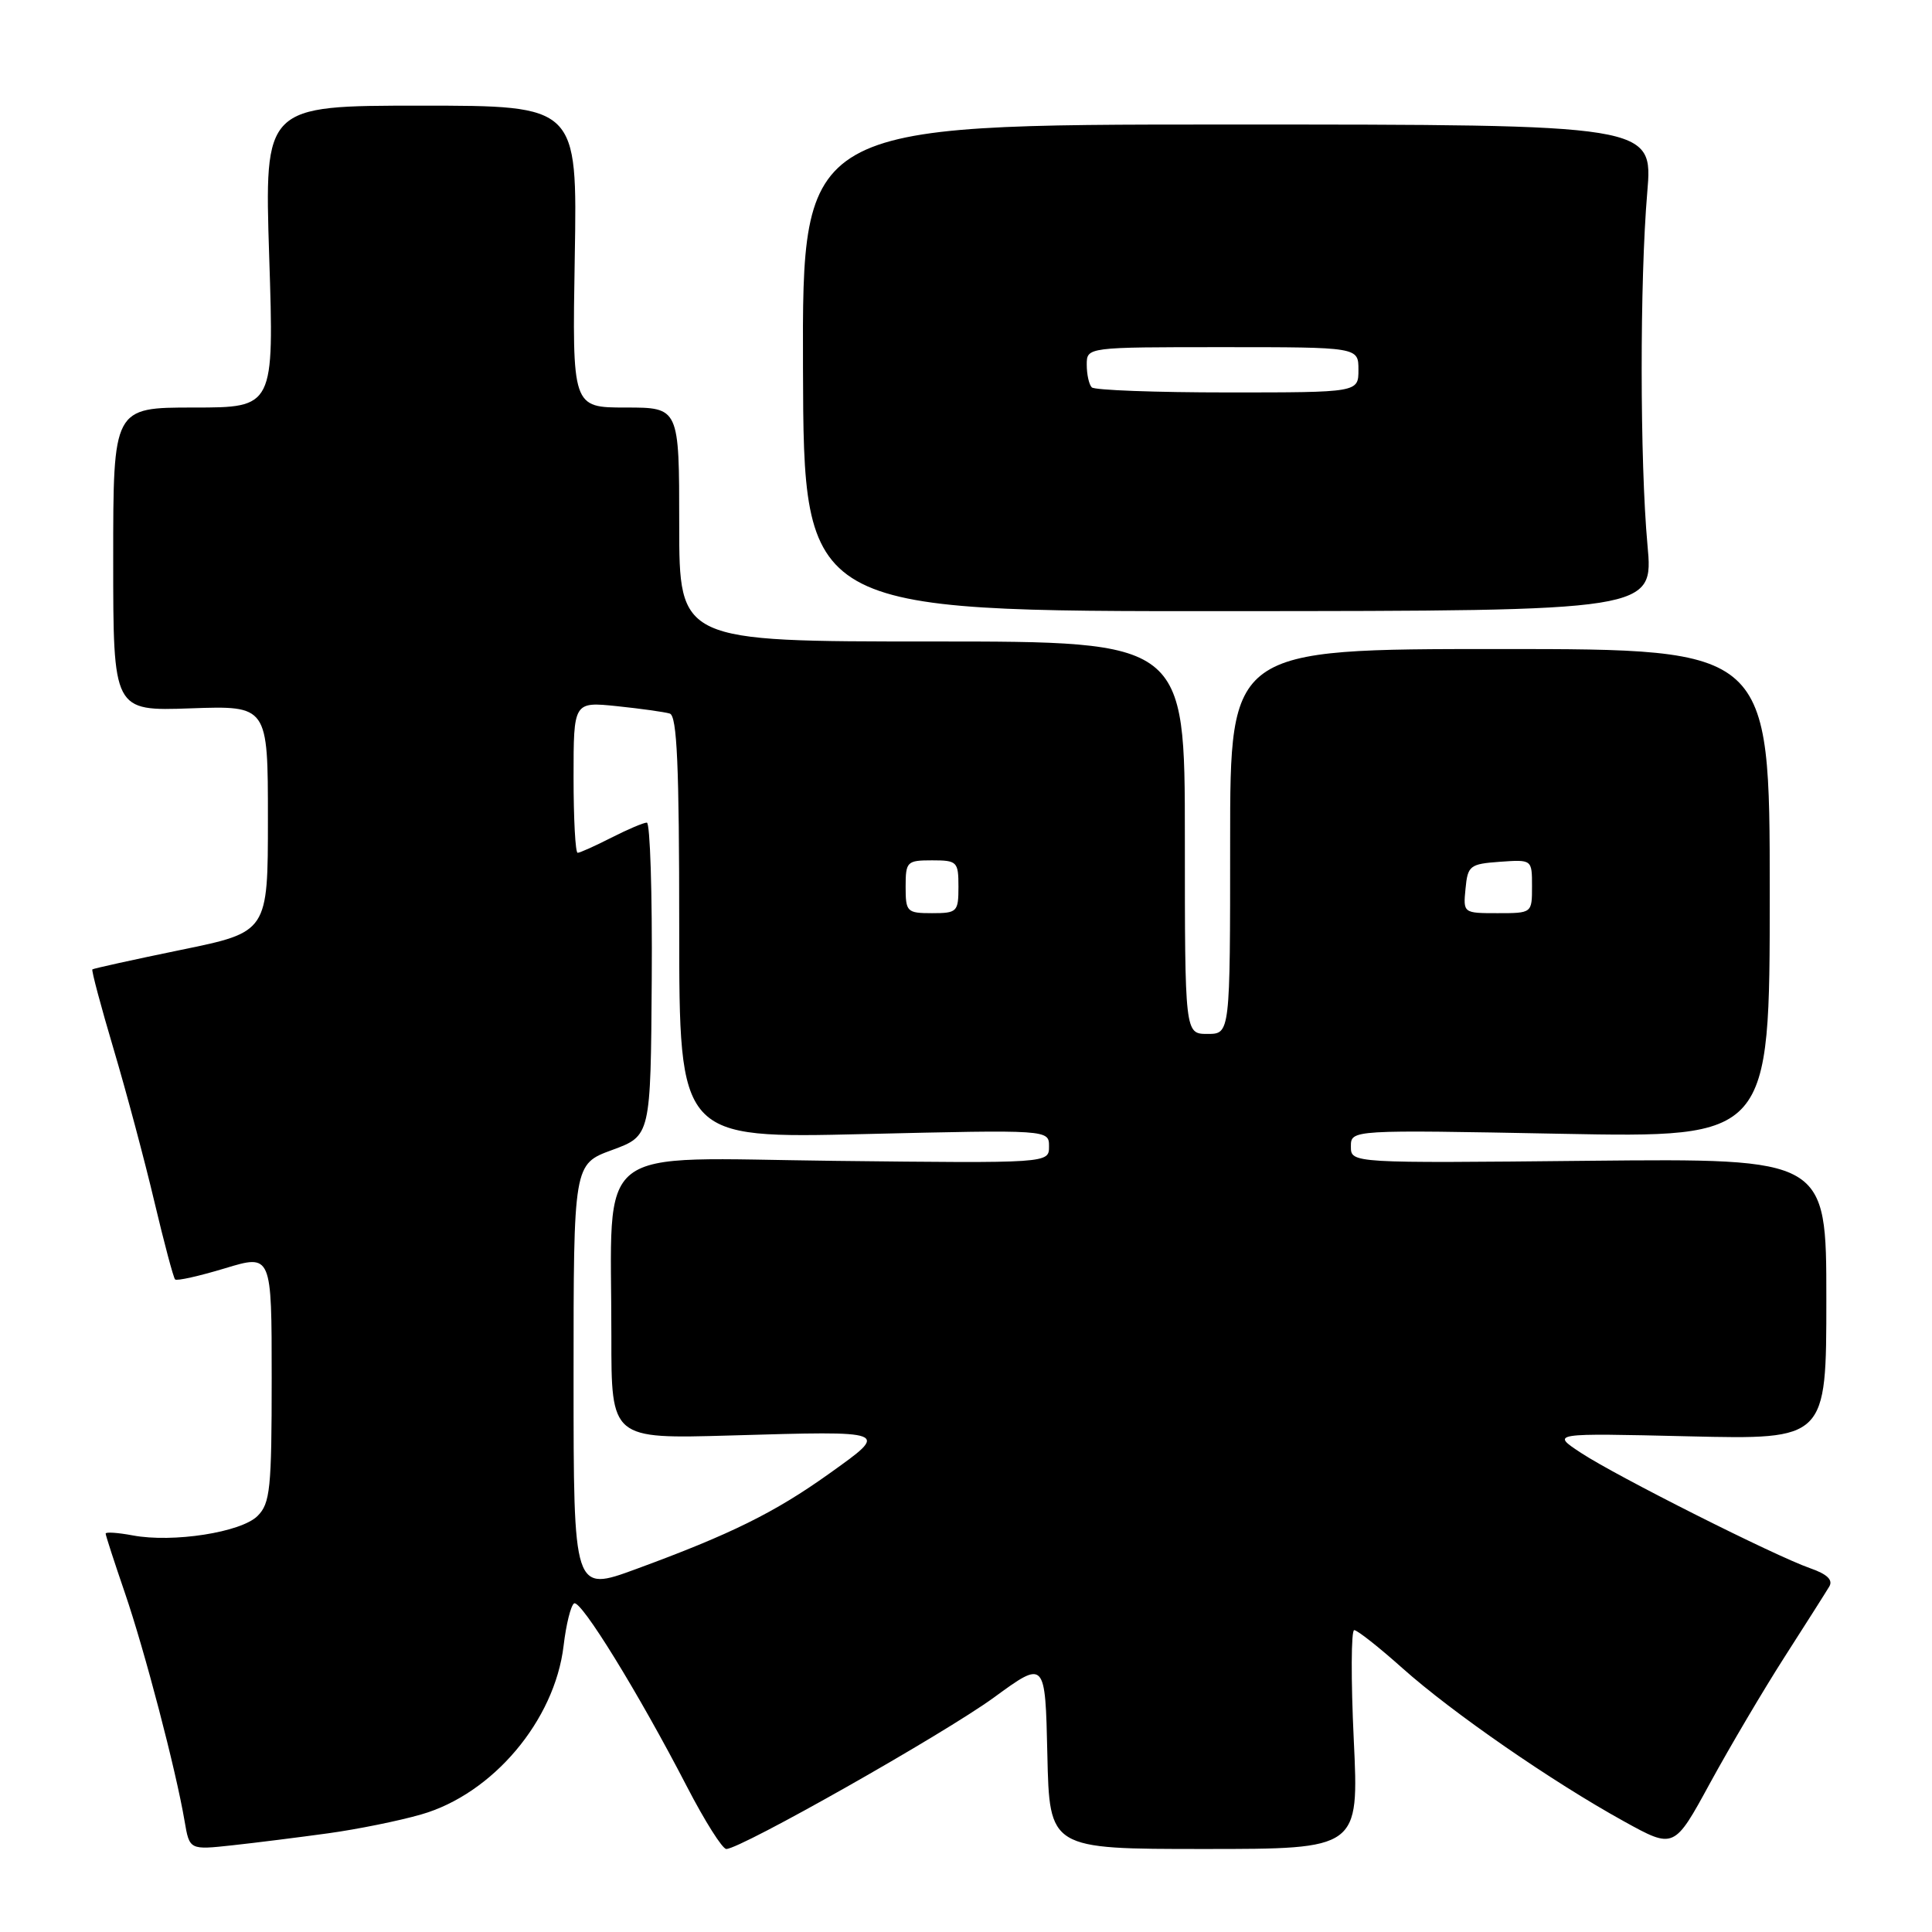 <?xml version="1.0" encoding="UTF-8" standalone="no"?>
<!DOCTYPE svg PUBLIC "-//W3C//DTD SVG 1.1//EN" "http://www.w3.org/Graphics/SVG/1.1/DTD/svg11.dtd" >
<svg xmlns="http://www.w3.org/2000/svg" xmlns:xlink="http://www.w3.org/1999/xlink" version="1.1" viewBox="0 0 256 256">
 <g >
 <path fill="currentColor"
d=" M 43.50 242.92 C 47.35 242.39 52.88 241.27 55.79 240.43 C 65.28 237.72 73.50 227.98 74.68 218.07 C 75.01 215.25 75.64 212.72 76.07 212.46 C 76.95 211.91 84.61 224.34 91.03 236.75 C 93.38 241.29 95.72 245.00 96.24 245.00 C 98.14 245.00 125.11 229.73 131.71 224.92 C 138.50 219.96 138.50 219.96 138.78 232.48 C 139.06 245.00 139.06 245.00 159.56 245.00 C 180.07 245.00 180.07 245.00 179.38 230.50 C 179.00 222.53 179.03 216.00 179.44 216.00 C 179.85 216.00 182.73 218.27 185.84 221.05 C 192.44 226.94 205.66 236.08 215.17 241.33 C 221.83 245.01 221.83 245.01 226.60 236.25 C 229.23 231.44 233.68 223.90 236.50 219.50 C 239.32 215.10 241.97 210.93 242.39 210.22 C 242.91 209.35 242.10 208.58 239.86 207.80 C 235.16 206.16 214.24 195.63 209.50 192.52 C 205.50 189.89 205.50 189.89 223.75 190.32 C 242.00 190.75 242.00 190.75 242.00 172.12 C 242.00 153.50 242.00 153.50 210.50 153.81 C 179.00 154.13 179.00 154.13 179.00 151.92 C 179.00 149.70 179.00 149.70 206.75 150.23 C 234.50 150.76 234.50 150.76 234.50 118.38 C 234.50 86.00 234.50 86.00 198.75 86.00 C 163.00 86.00 163.00 86.00 163.00 111.50 C 163.00 137.00 163.00 137.00 160.00 137.00 C 157.00 137.00 157.00 137.00 157.00 111.00 C 157.00 85.00 157.00 85.00 123.50 85.00 C 90.00 85.00 90.00 85.00 90.00 69.50 C 90.00 54.00 90.00 54.00 82.91 54.00 C 75.82 54.00 75.82 54.00 76.16 34.00 C 76.50 14.00 76.50 14.00 55.76 14.00 C 35.03 14.00 35.03 14.00 35.67 34.00 C 36.32 54.00 36.32 54.00 25.66 54.00 C 15.00 54.00 15.00 54.00 15.00 74.11 C 15.00 94.22 15.00 94.22 25.25 93.86 C 35.50 93.50 35.50 93.50 35.50 108.50 C 35.50 123.50 35.50 123.50 24.00 125.86 C 17.68 127.16 12.38 128.33 12.24 128.45 C 12.10 128.58 13.37 133.34 15.06 139.03 C 16.75 144.72 19.18 153.82 20.46 159.25 C 21.75 164.69 22.98 169.31 23.20 169.53 C 23.42 169.76 26.39 169.09 29.80 168.06 C 36.00 166.18 36.00 166.18 36.00 182.59 C 36.00 197.28 35.80 199.20 34.13 200.87 C 31.96 203.04 22.93 204.45 17.59 203.45 C 15.61 203.08 14.00 202.97 14.00 203.21 C 14.00 203.45 15.15 206.99 16.55 211.07 C 19.16 218.68 23.31 234.51 24.46 241.31 C 25.11 245.13 25.11 245.13 30.81 244.51 C 33.94 244.17 39.65 243.45 43.50 242.92 Z  M 218.30 72.23 C 217.29 61.17 217.27 37.21 218.27 25.50 C 219.03 16.50 219.03 16.50 162.67 16.50 C 106.30 16.50 106.30 16.50 106.40 48.76 C 106.50 81.01 106.50 81.01 162.80 80.98 C 219.10 80.95 219.10 80.95 218.30 72.23 Z  M 76.00 182.60 C 76.00 154.25 76.00 154.25 81.11 152.38 C 86.22 150.50 86.22 150.50 86.36 129.75 C 86.44 118.34 86.14 109.00 85.71 109.00 C 85.28 109.00 83.16 109.90 81.00 111.00 C 78.84 112.10 76.84 113.00 76.54 113.00 C 76.24 113.00 76.00 108.50 76.00 102.99 C 76.00 92.98 76.00 92.98 81.75 93.57 C 84.91 93.90 88.06 94.34 88.75 94.55 C 89.71 94.85 90.00 101.40 90.00 122.89 C 90.00 150.85 90.00 150.85 114.50 150.27 C 139.00 149.69 139.00 149.69 139.00 151.91 C 139.00 154.14 139.00 154.14 110.61 153.82 C 78.04 153.45 81.03 151.11 81.01 177.08 C 81.00 190.66 81.00 190.66 96.75 190.21 C 118.06 189.59 117.90 189.53 109.88 195.26 C 102.64 200.43 96.84 203.30 84.25 207.92 C 76.00 210.95 76.00 210.95 76.00 182.60 Z  M 120.00 117.50 C 120.00 114.17 120.17 114.00 123.50 114.00 C 126.83 114.00 127.00 114.17 127.00 117.50 C 127.00 120.83 126.83 121.00 123.50 121.00 C 120.17 121.00 120.00 120.83 120.00 117.50 Z  M 194.19 117.75 C 194.48 114.70 194.76 114.48 198.75 114.19 C 203.00 113.89 203.00 113.89 203.00 117.44 C 203.00 121.00 203.00 121.00 198.44 121.00 C 193.89 121.00 193.87 120.99 194.19 117.75 Z  M 144.67 51.33 C 144.30 50.97 144.00 49.62 144.00 48.33 C 144.00 46.00 144.00 46.00 162.00 46.00 C 180.00 46.00 180.00 46.00 180.00 49.00 C 180.00 52.00 180.00 52.00 162.67 52.00 C 153.13 52.00 145.03 51.70 144.67 51.33 Z "/>
</g>
</svg>